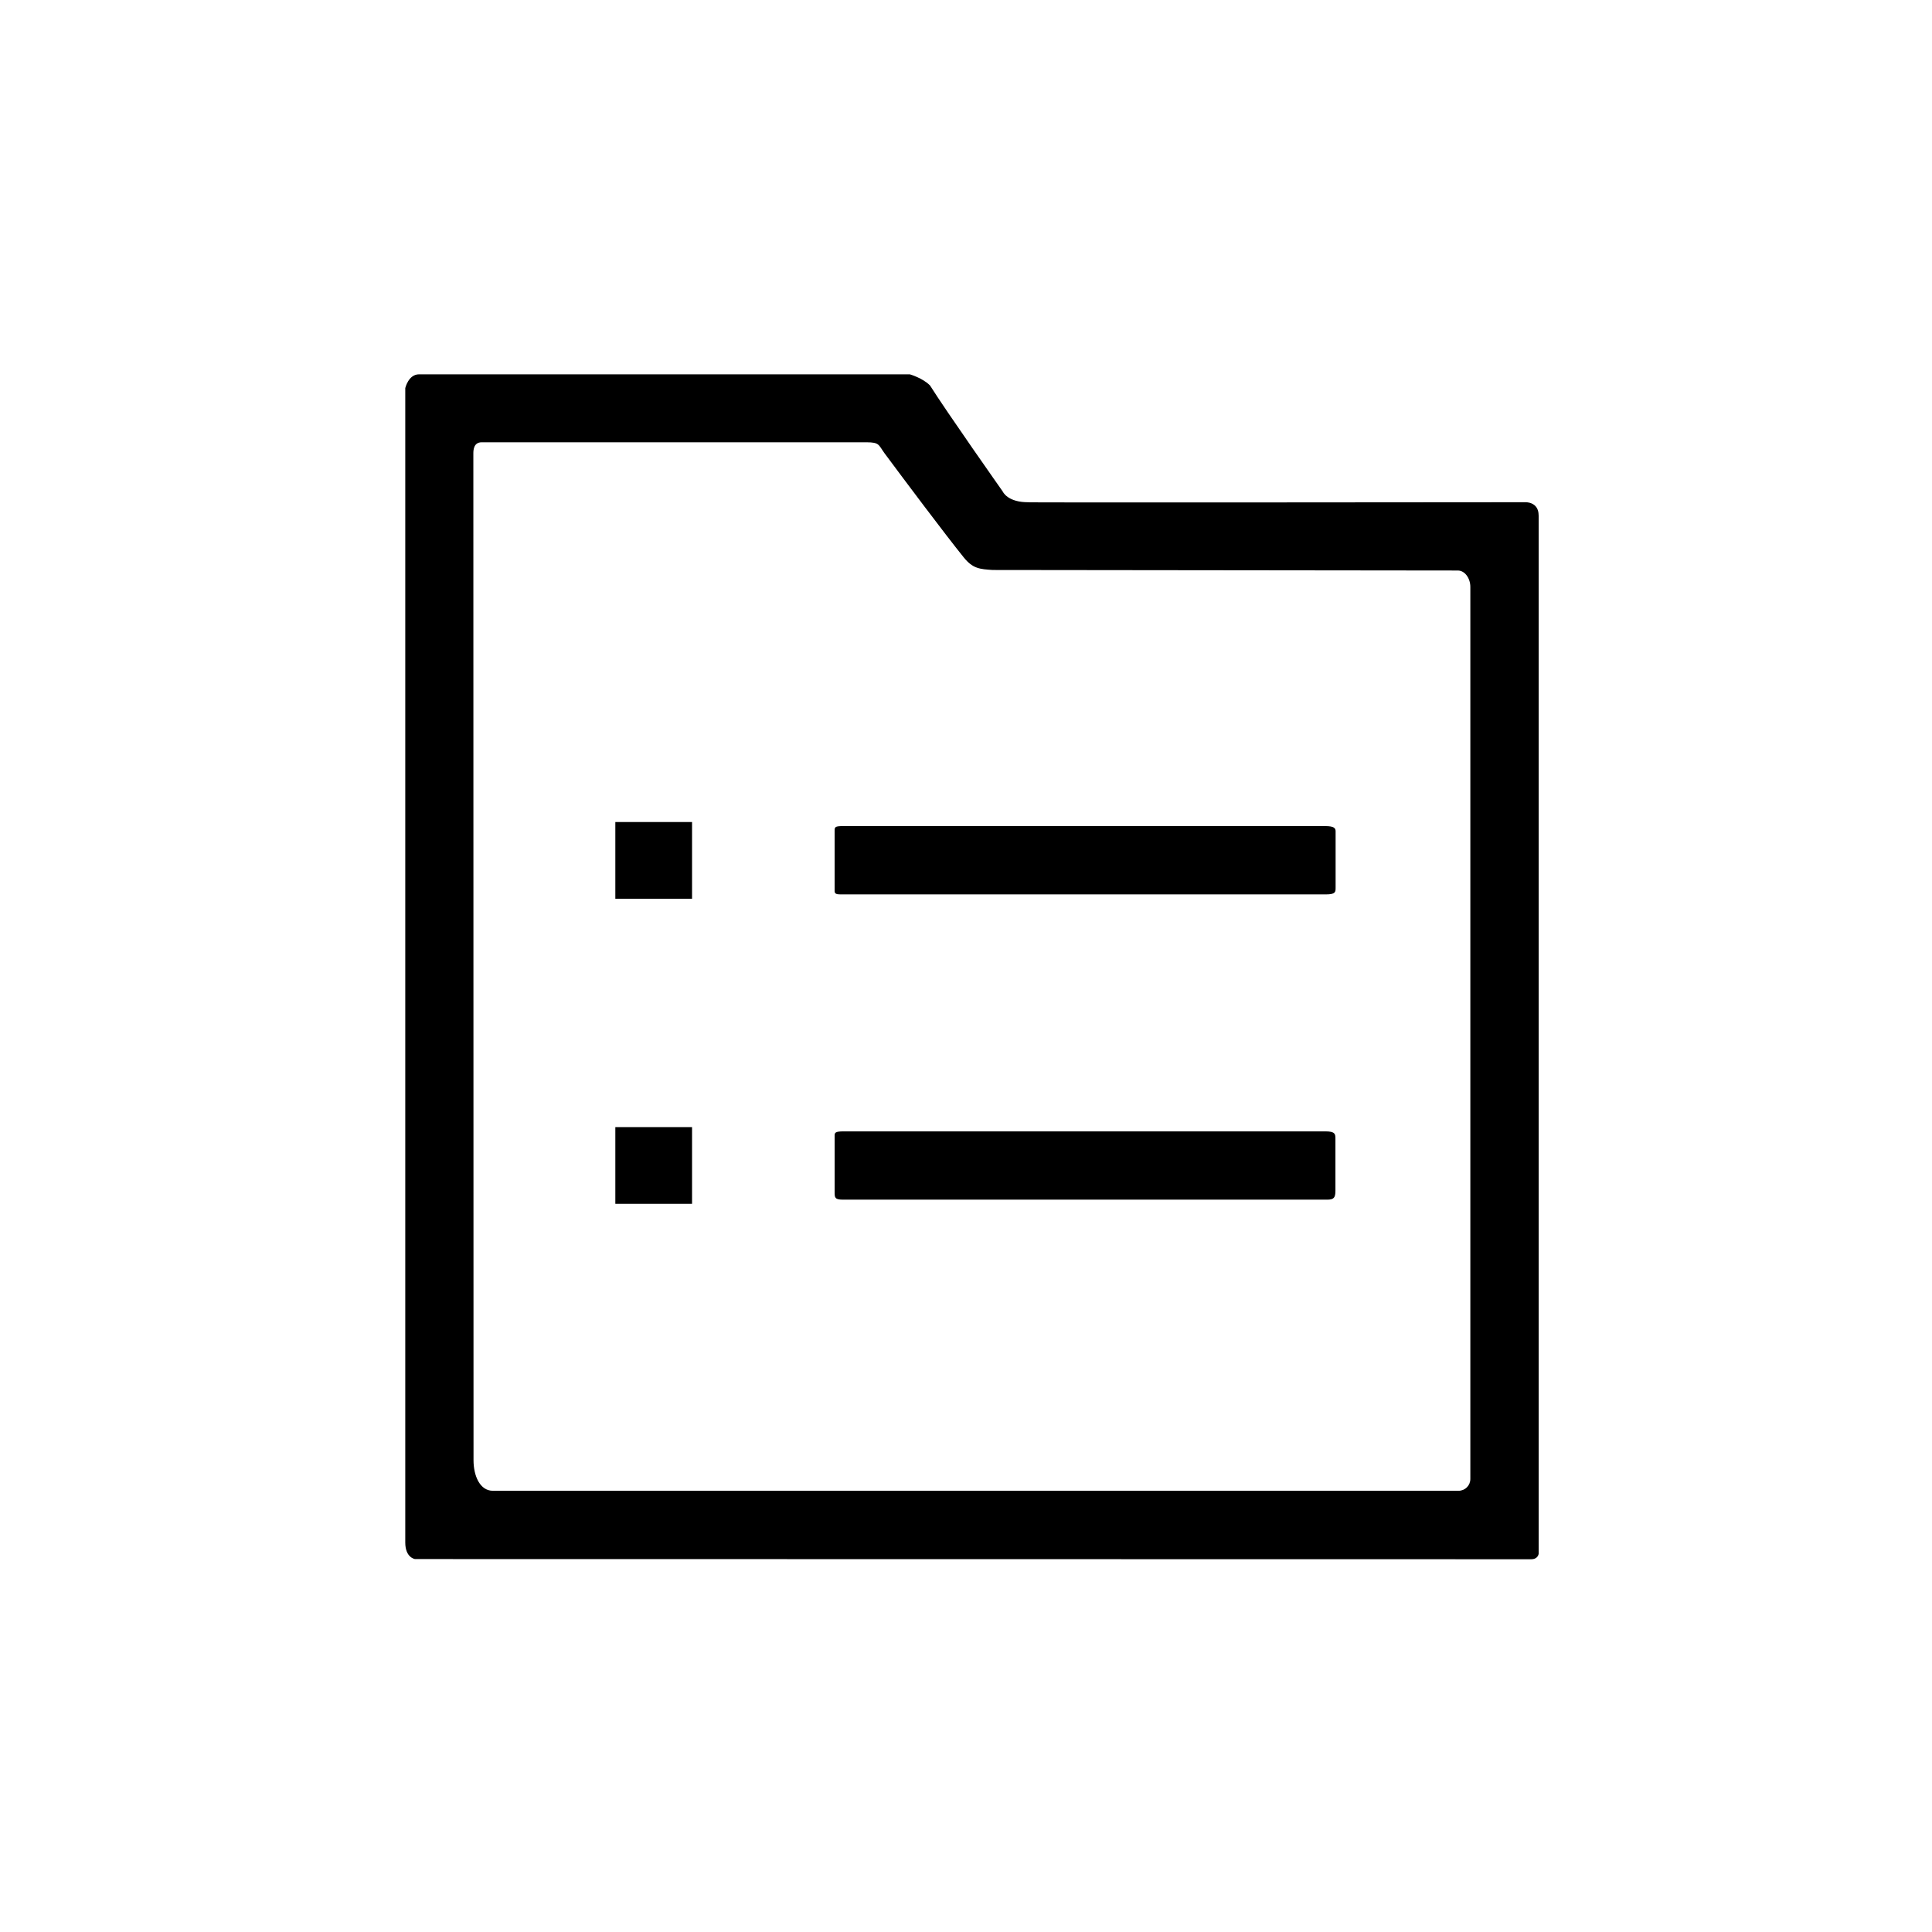 <?xml version="1.0" standalone="no"?><!DOCTYPE svg PUBLIC "-//W3C//DTD SVG 1.1//EN" "http://www.w3.org/Graphics/SVG/1.1/DTD/svg11.dtd"><svg t="1515058752104" class="icon" style="" viewBox="0 0 1024 1024" version="1.1" xmlns="http://www.w3.org/2000/svg" p-id="13442" xmlns:xlink="http://www.w3.org/1999/xlink" width="16" height="16"><defs><style type="text/css"></style></defs><path d="M652.025 474.050h-206.708c-2.119 0-2.956-0.459-2.956-1.754v-31.766c0-2.119 0-2.679 4.523-2.679h255.468c4.802 0 5.546 1.107 5.546 2.771v29.829c0 2.306 0 3.6-5.173 3.6h-50.7zM446.705 635.842c-4.34 0-4.34-1.201-4.34-4.154v-29.553c0-1.659 0-2.492 4.893-2.492h255.188c5.357 0 5.357 1.567 5.357 3.97v27.519c0 3.6-0.827 4.71-4.25 4.71h-256.851zM815.509 273.205c0-7.476-7.197-7.019-7.197-7.019s-279.553 0.279-262.743 0c-11.636 0.279-14.13-5.727-14.13-5.727s-29.738-42.203-38.505-56.14c-3.879-3.97-10.705-5.916-10.705-5.916h-260.135c-5.633 0-7.293 7.293-7.293 7.293v611.871c0 8.127 5.173 8.773 5.173 8.773l591.589 0.091c3.694 0 3.97-2.956 3.97-2.956v-550.274zM779.314 783.861c0 3.51-2.771 6.281-6.281 6.281h-511.803c-6.919 0-10.251-8.035-10.251-16.162l-0.091-533.558c0-1.567 0-6.003 4.431-6.003h203.898c7.019 0 6.372 1.385 9.606 5.818 10.619 14.313 31.95 42.755 41.925 55.129 4.893 6.095 8.587 6.281 15.417 6.74l246.495 0.279c3.786 0 6.652 4.154 6.652 8.682v472.799z" p-id="13443"></path><path d="M326.142 435.693h40.657v40.657h-40.657v-40.657zM326.142 597.39h40.657v40.657h-40.657v-40.657z" p-id="13444"></path></svg>